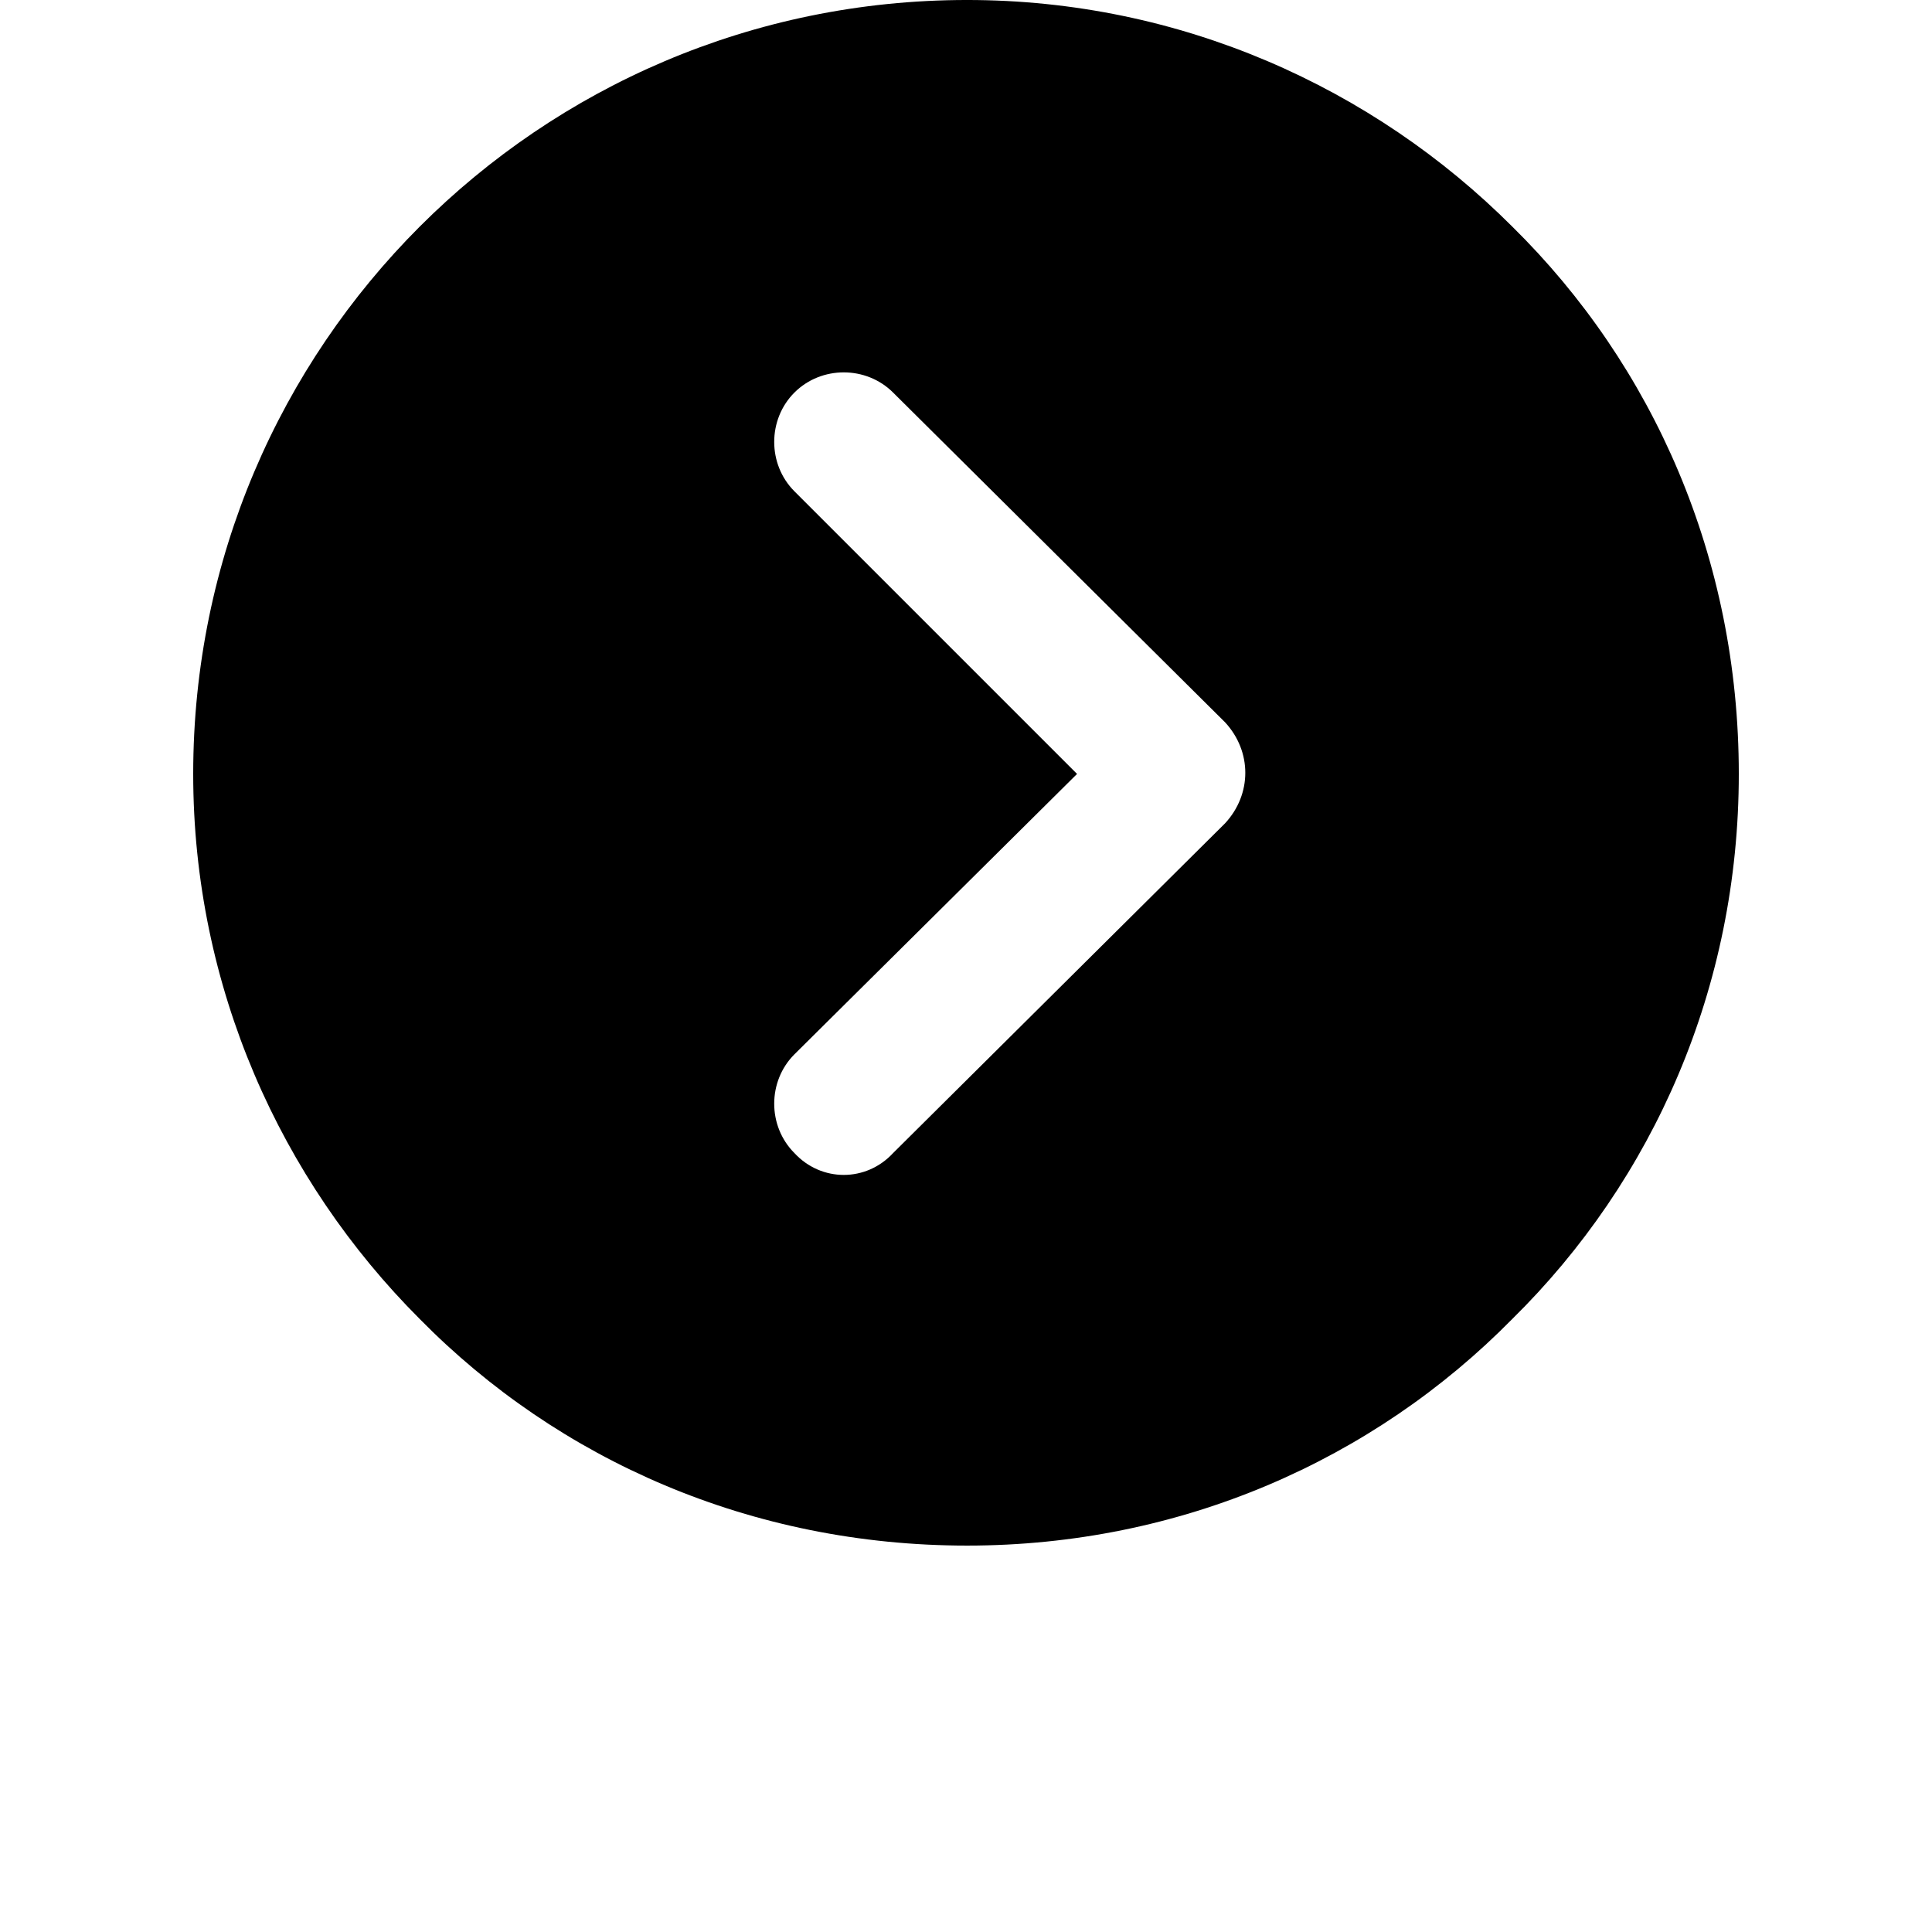 <?xml version="1.0" encoding="UTF-8"?>
<svg width="700pt" height="700pt" version="1.1" viewBox="0 0 700 700" xmlns="http://www.w3.org/2000/svg">
 <path d="m443.88 298.29-120.29 119.48c-9.754 10.566-26.008 10.566-35.762 0-9.754-9.754-9.754-26.008 0-35.762l102.41-101.6-102.41-102.41c-9.754-9.754-9.754-26.008 0-35.762 9.754-9.754 26.008-9.754 35.762 0l120.29 119.48c9.754 10.566 9.754 26.008 0 36.574zm-373.88-17.883c0 77.215 31.699 147.11 82.09 197.5 50.391 51.203 120.29 82.09 198.32 82.09 77.215 0 147.11-30.887 197.5-82.09 51.203-50.391 82.09-120.29 82.09-197.5 0-78.027-30.887-147.93-82.09-198.32-50.391-50.391-120.29-82.09-197.5-82.09-78.027 0-147.93 31.699-198.32 82.09s-82.09 120.29-82.09 198.32z" fill-rule="evenodd"/>
</svg>
